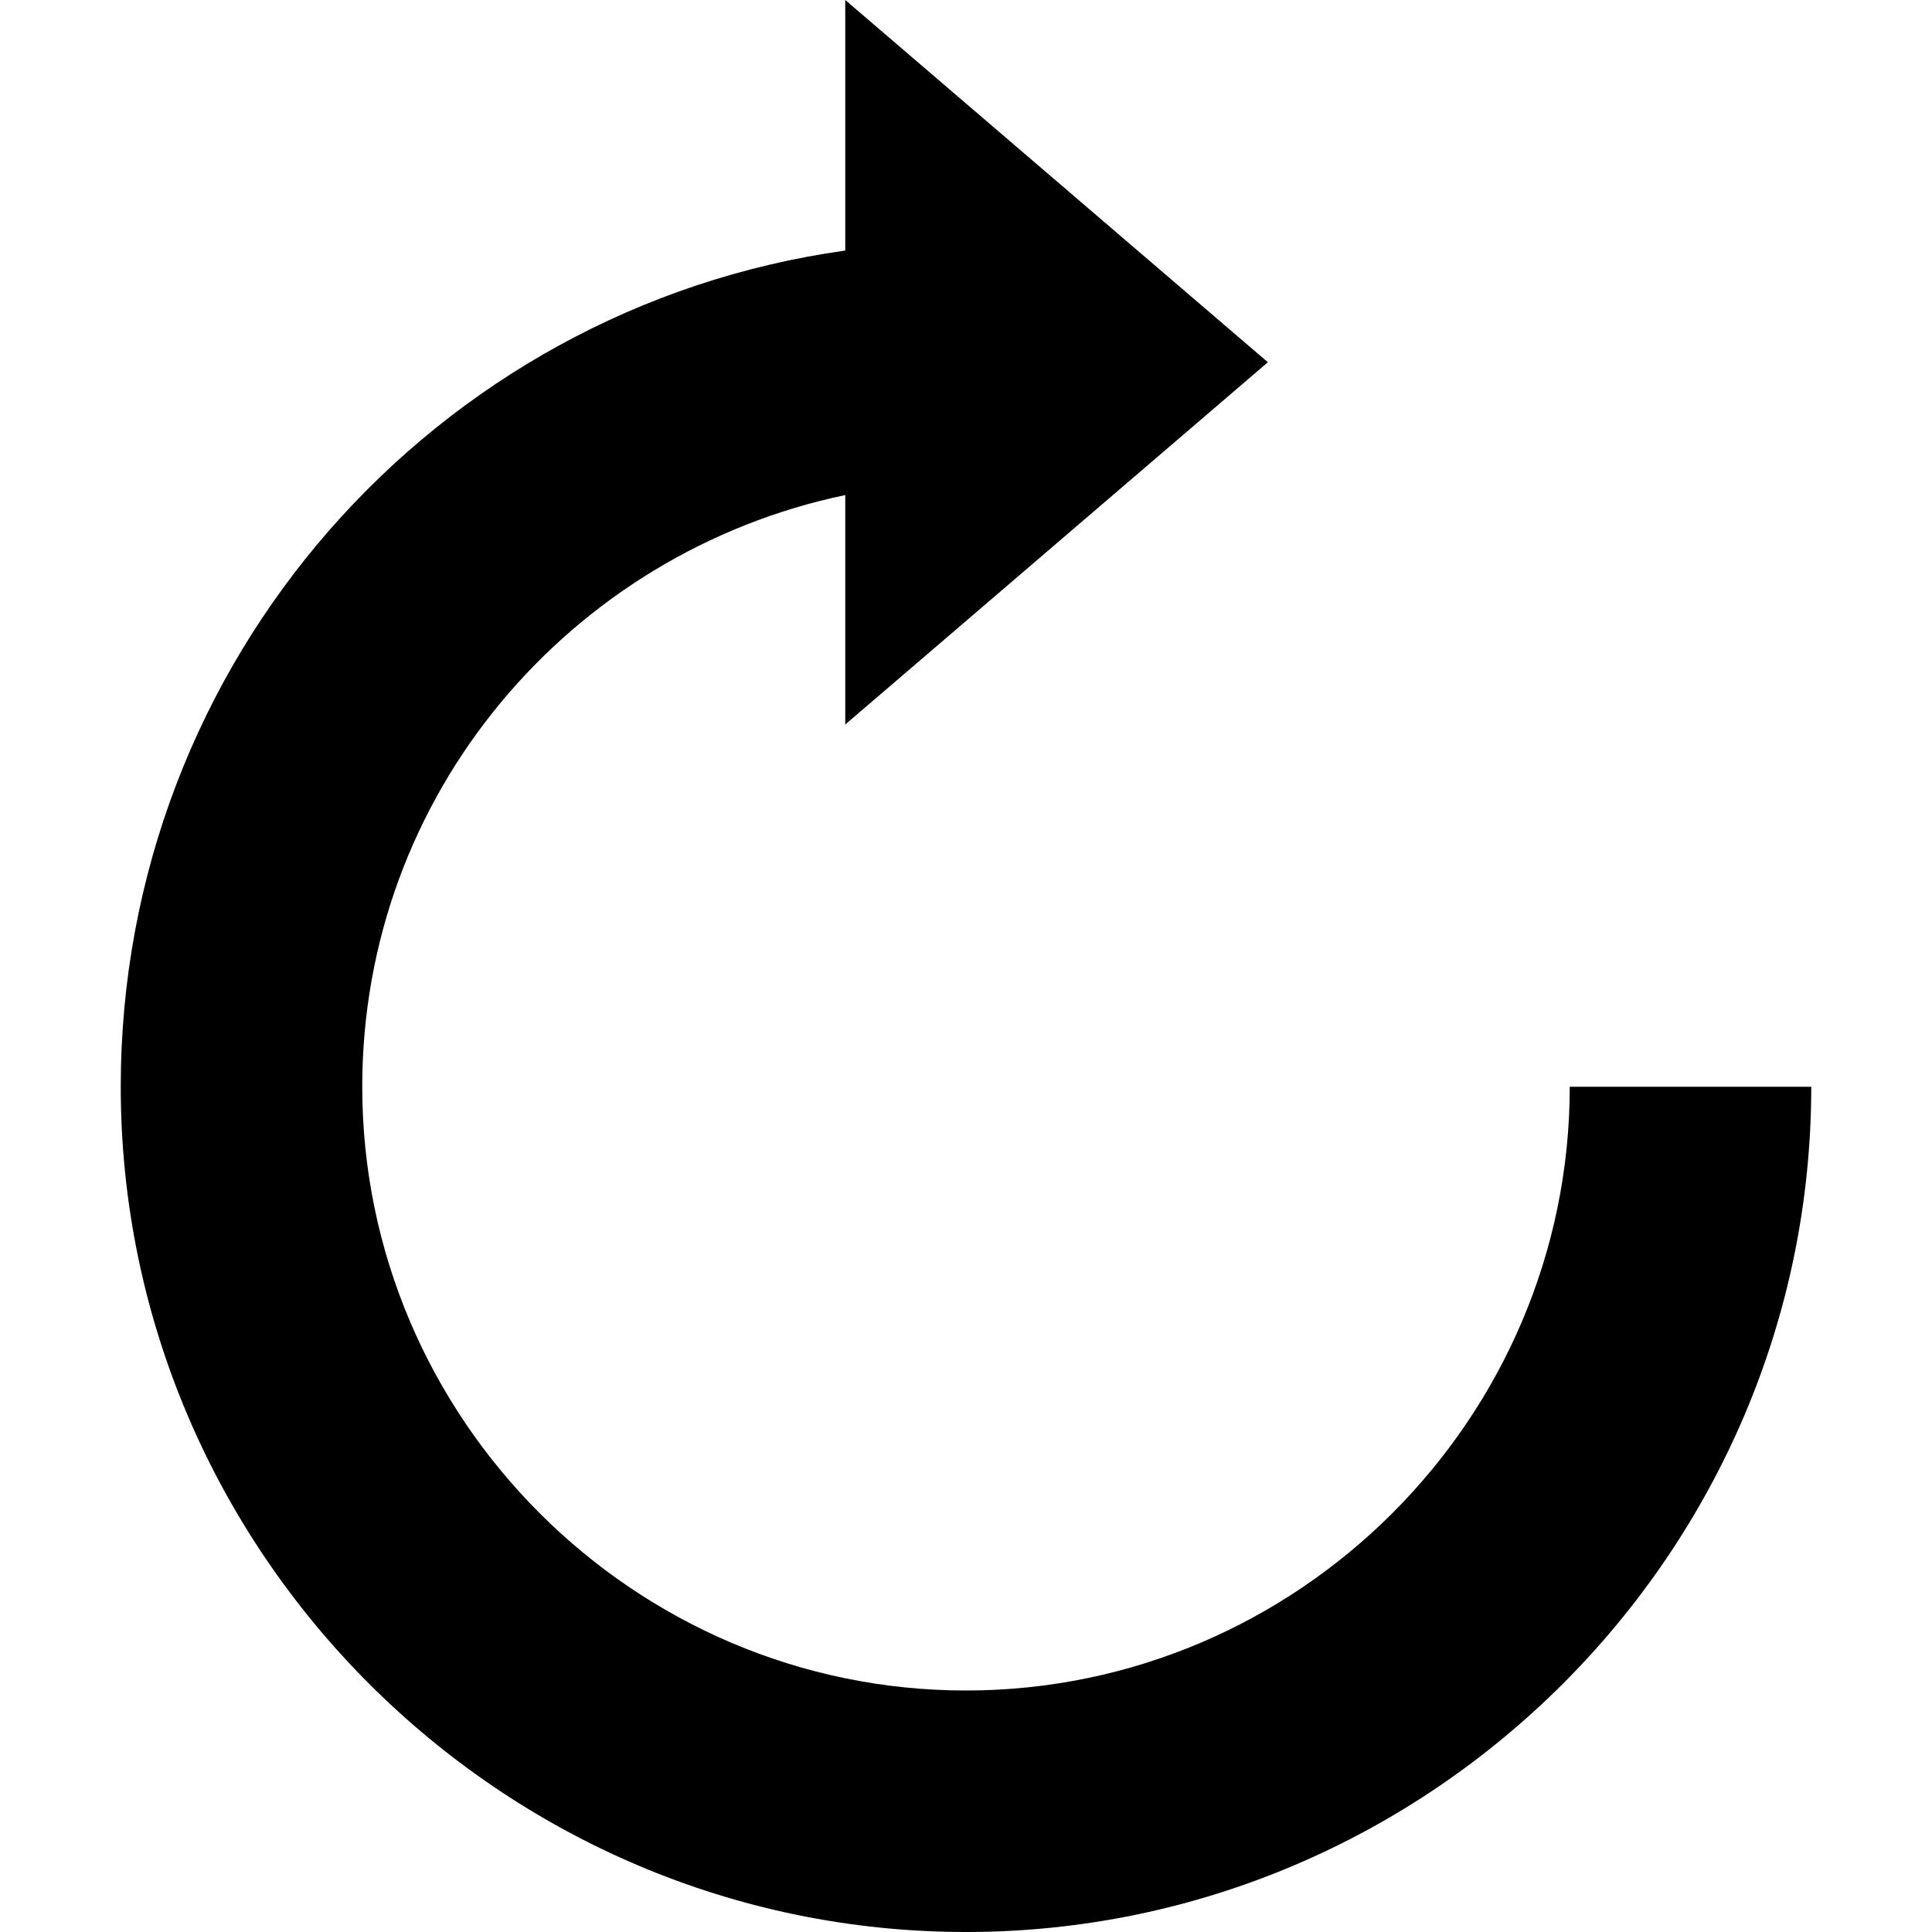 <?xml version="1.0" encoding="utf-8"?>
<!-- Generator: Adobe Illustrator 18.0.0, SVG Export Plug-In . SVG Version: 6.00 Build 0)  -->
<!DOCTYPE svg PUBLIC "-//W3C//DTD SVG 1.1//EN" "http://www.w3.org/Graphics/SVG/1.1/DTD/svg11.dtd">
<svg version="1.1" id="Layer_1" xmlns="http://www.w3.org/2000/svg" xmlns:xlink="http://www.w3.org/1999/xlink" x="0px" y="0px"
	 viewBox="0 0 64 64" enable-background="new 0 0 64 64" xml:space="preserve">
<g>
	<g>
		<path d="M52,36c0,11-9,20-20,20s-20-9-20-20c0-9.7,6.9-17.7,16-19.6V24l14-12L28,0v8.3C14.4,10.2,4,21.9,4,36
			c0,15.4,12.6,28,28,28s28-12.6,28-28H52z"/>
	</g>
</g>
</svg>

